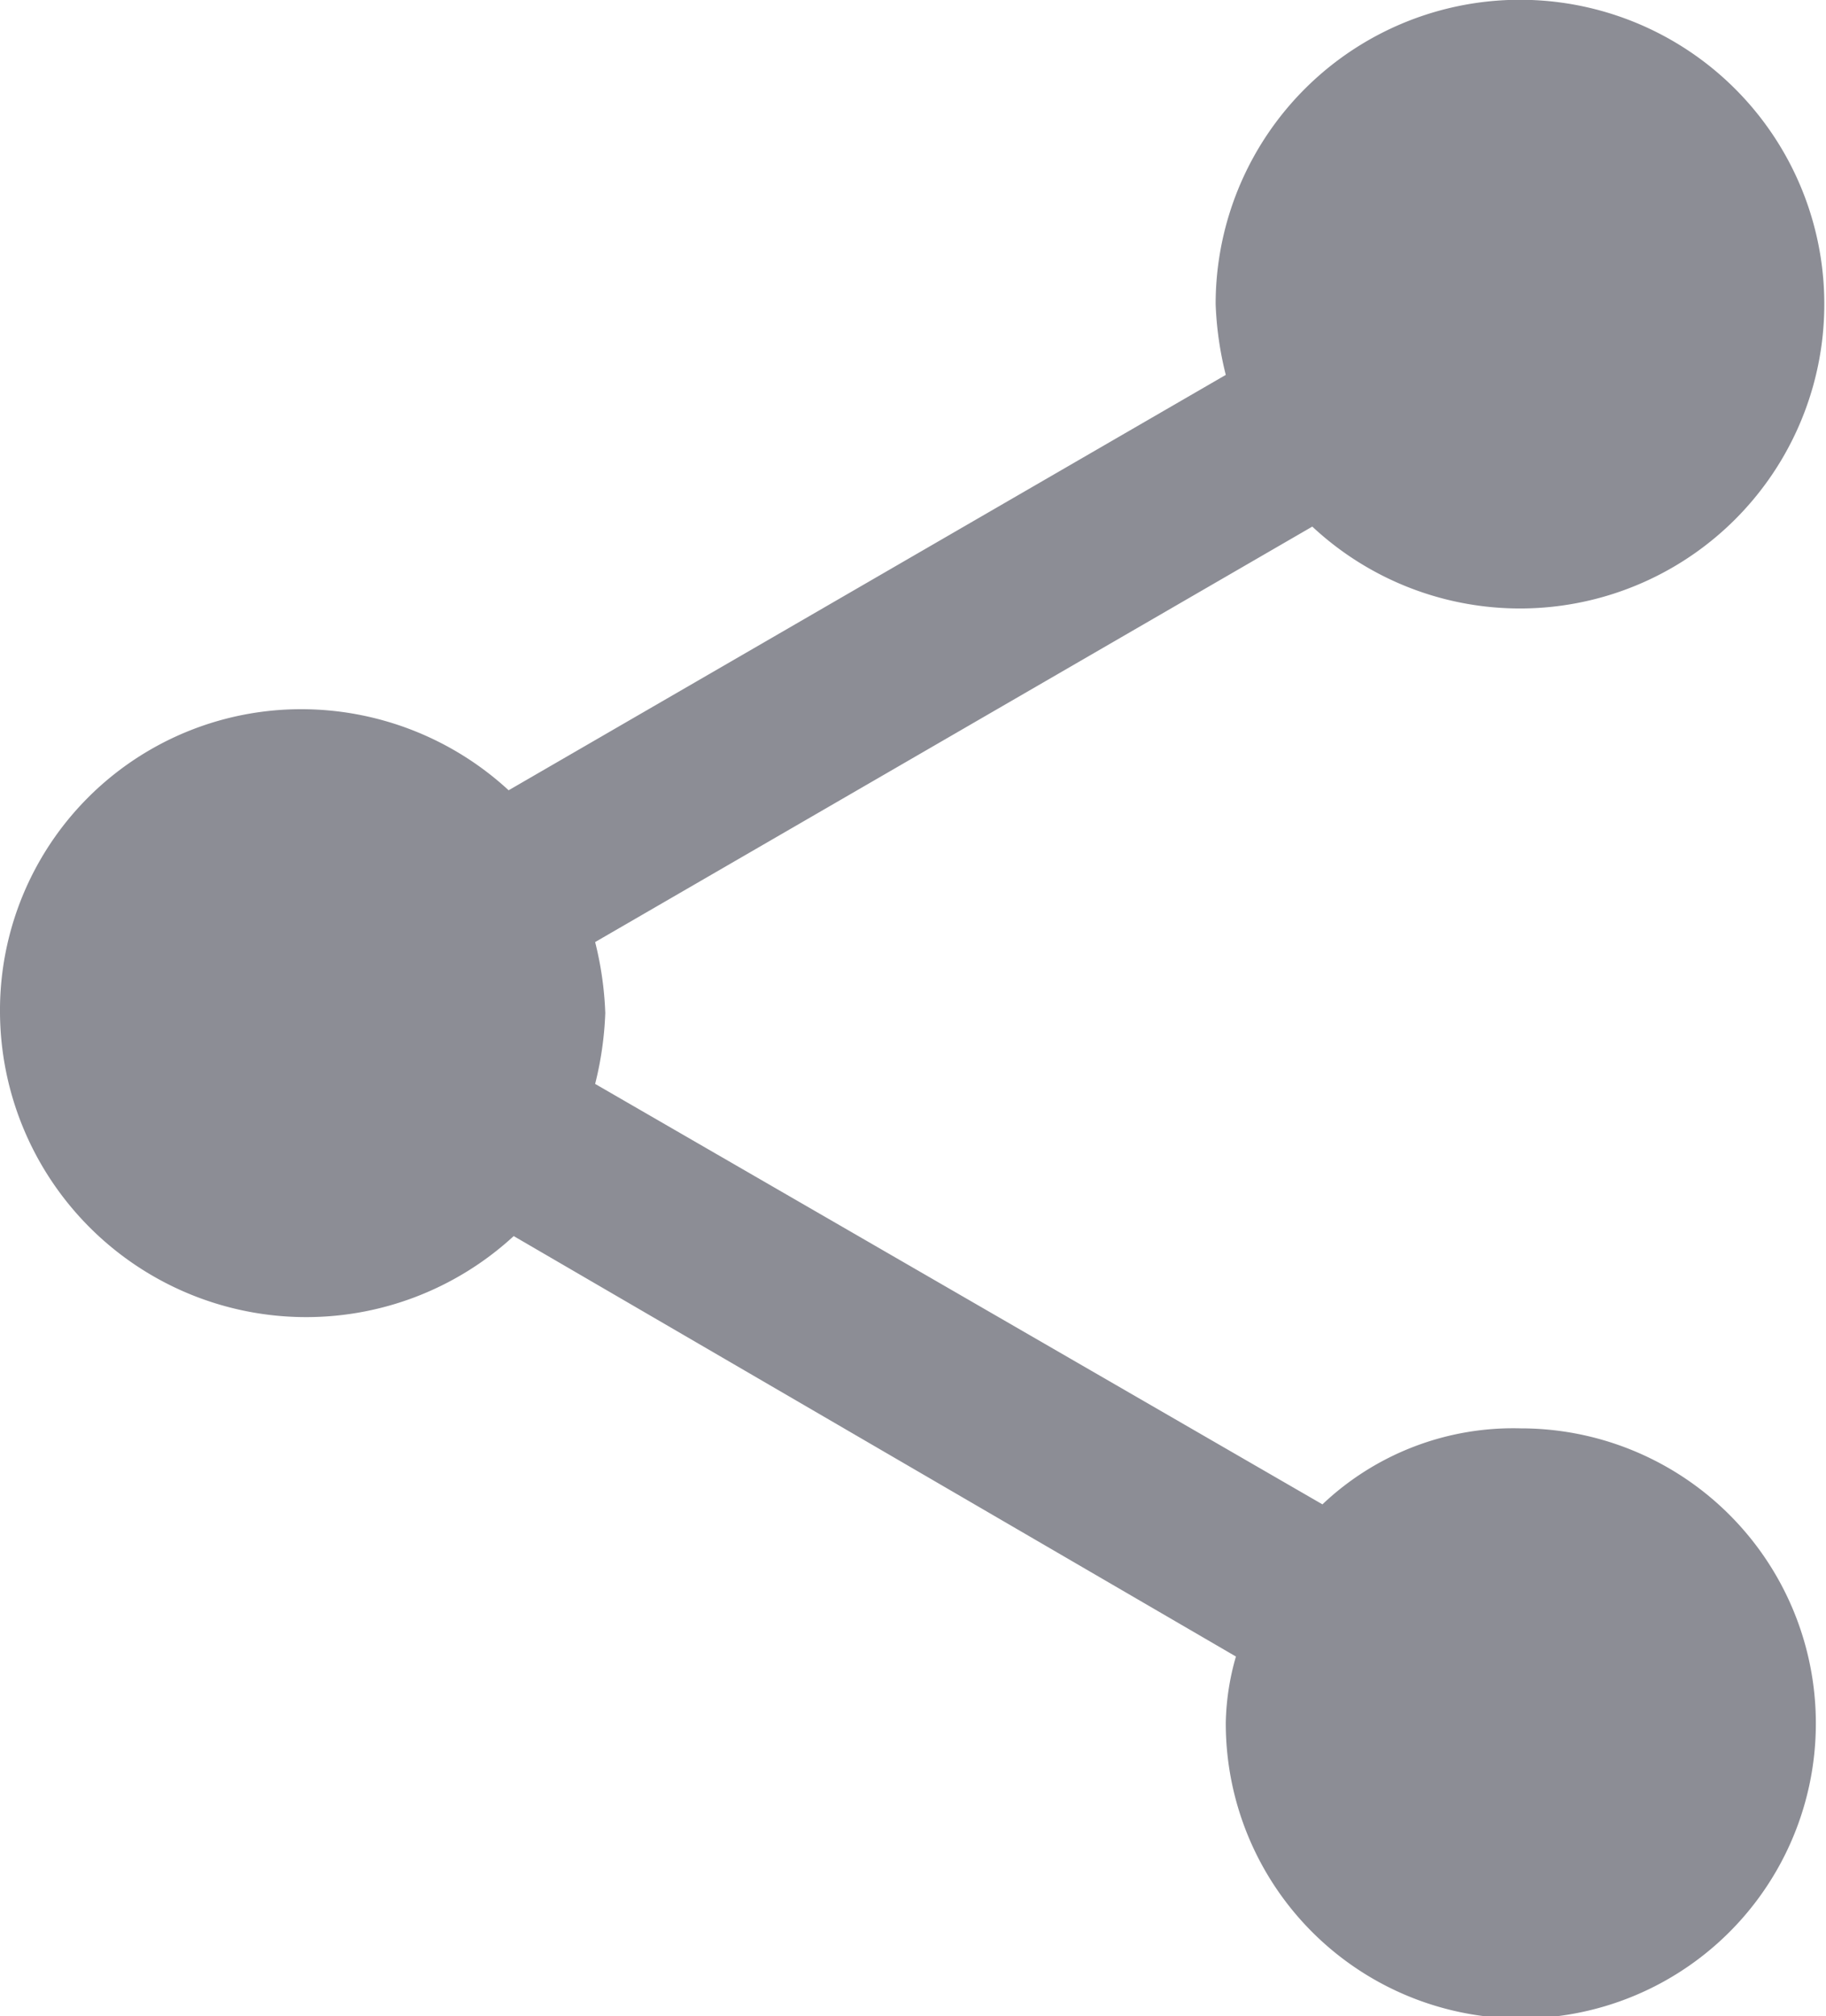 <svg xmlns="http://www.w3.org/2000/svg" width="19.44" height="21.465" viewBox="0 0 19.44 21.465">
  <path id="Icon_ionic-md-share" data-name="Icon ionic-md-share" d="M20.691,18.3a2.951,2.951,0,0,0-2.112.809l-7.743-4.476a3.627,3.627,0,0,0,.108-.755,3.625,3.625,0,0,0-.108-.755L18.471,8.7A3.24,3.24,0,1,0,17.442,6.33a3.605,3.605,0,0,0,.108.755L9.915,11.507a3.259,3.259,0,0,0-2.22-.863A3.206,3.206,0,0,0,4.5,13.88a3.26,3.26,0,0,0,5.469,2.373l7.689,4.476a2.705,2.705,0,0,0-.108.7A3.141,3.141,0,1,0,20.691,18.3Z" transform="translate(-4.5 -3.094)" fill="#8c8d95"/>
</svg>
